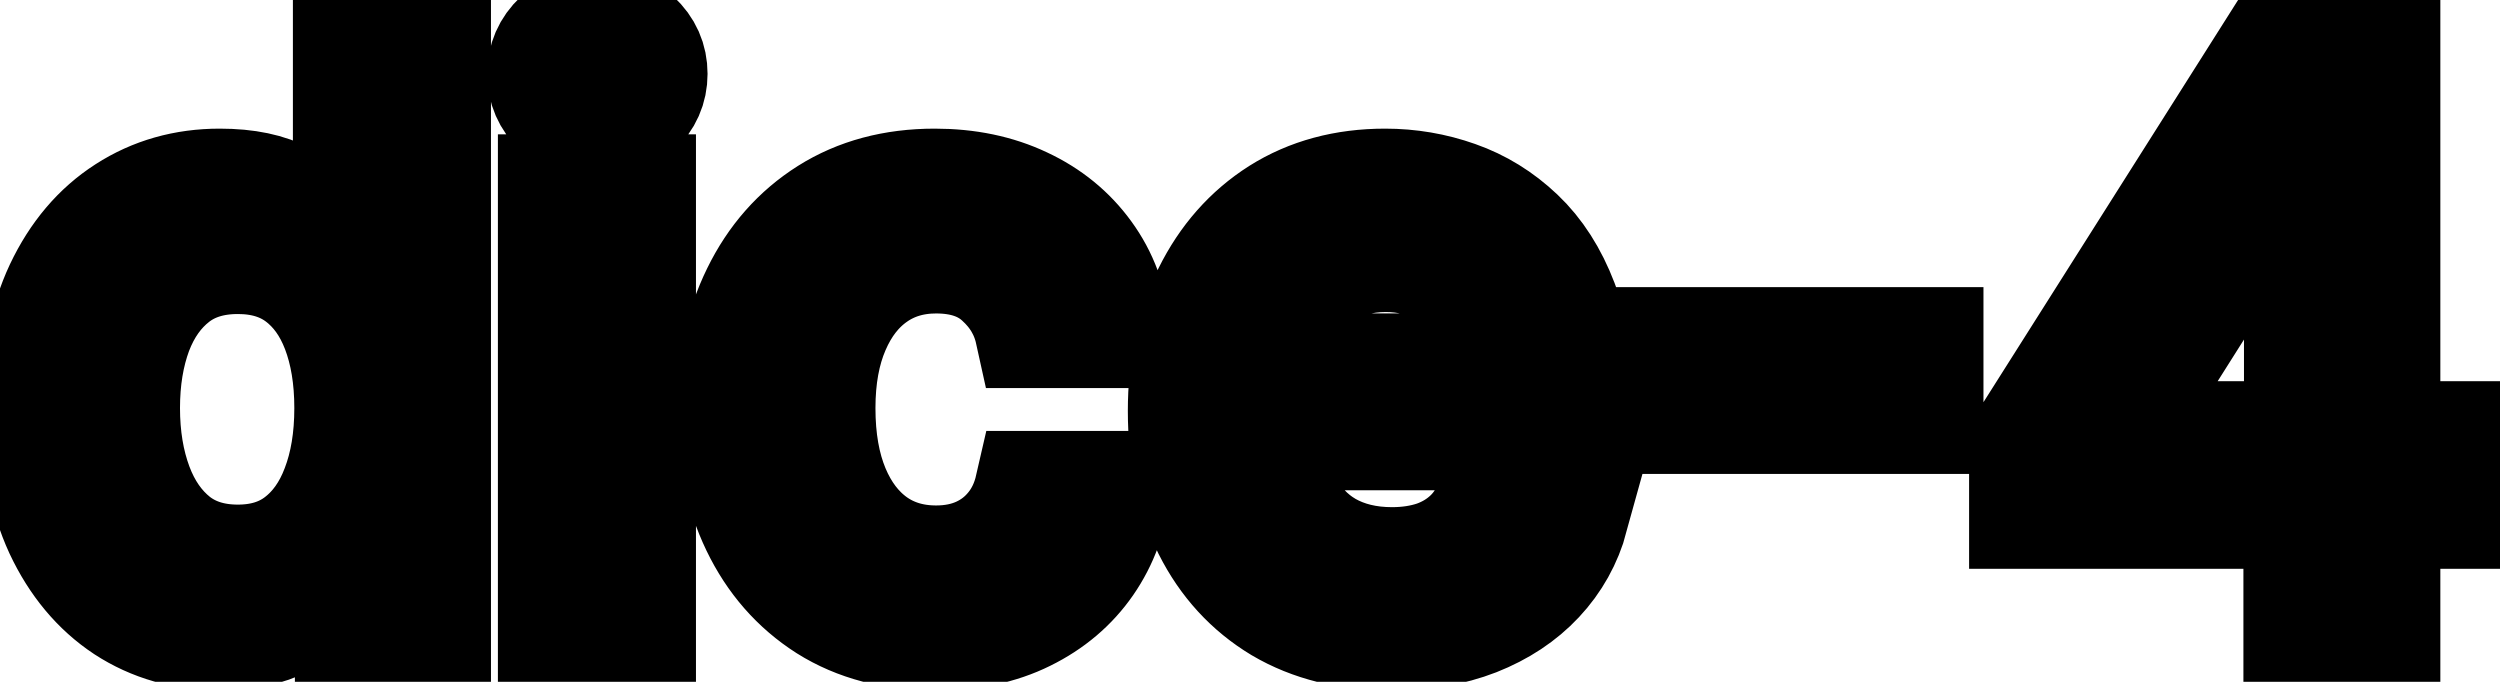 <svg viewBox="0 0 44 12" fill="none" stroke-width="2" stroke="currentColor" aria-hidden="true">
  <path d="M3.858 11.149C3.241 11.149 2.691 10.992 2.207 10.677C1.727 10.359 1.349 9.906 1.074 9.32C0.802 8.73 0.666 8.022 0.666 7.197C0.666 6.371 0.804 5.665 1.079 5.079C1.357 4.492 1.738 4.043 2.222 3.732C2.706 3.42 3.255 3.264 3.868 3.264C4.342 3.264 4.723 3.344 5.011 3.503C5.303 3.659 5.528 3.841 5.688 4.05C5.85 4.259 5.976 4.442 6.065 4.602H6.155V0.818H7.641V11H6.19V9.812H6.065C5.976 9.974 5.847 10.16 5.678 10.369C5.512 10.577 5.283 10.76 4.991 10.915C4.7 11.071 4.322 11.149 3.858 11.149ZM4.186 9.881C4.614 9.881 4.975 9.769 5.27 9.543C5.568 9.315 5.794 8.998 5.946 8.594C6.102 8.189 6.18 7.719 6.18 7.182C6.18 6.652 6.103 6.188 5.951 5.79C5.799 5.392 5.575 5.082 5.28 4.86C4.985 4.638 4.62 4.527 4.186 4.527C3.739 4.527 3.366 4.643 3.067 4.875C2.769 5.107 2.544 5.424 2.391 5.825C2.242 6.226 2.168 6.678 2.168 7.182C2.168 7.692 2.244 8.151 2.396 8.559C2.549 8.967 2.774 9.29 3.072 9.528C3.374 9.764 3.745 9.881 4.186 9.881ZM9.763 11V3.364H11.249V11H9.763ZM10.514 2.185C10.255 2.185 10.033 2.099 9.847 1.927C9.665 1.751 9.574 1.542 9.574 1.3C9.574 1.055 9.665 0.846 9.847 0.674C10.033 0.498 10.255 0.411 10.514 0.411C10.772 0.411 10.993 0.498 11.175 0.674C11.361 0.846 11.453 1.055 11.453 1.3C11.453 1.542 11.361 1.751 11.175 1.927C10.993 2.099 10.772 2.185 10.514 2.185ZM16.466 11.154C15.727 11.154 15.09 10.987 14.557 10.652C14.027 10.314 13.619 9.848 13.334 9.255C13.049 8.662 12.906 7.982 12.906 7.217C12.906 6.441 13.052 5.757 13.344 5.163C13.635 4.567 14.046 4.101 14.577 3.766C15.107 3.432 15.732 3.264 16.451 3.264C17.031 3.264 17.548 3.372 18.002 3.587C18.456 3.799 18.822 4.098 19.101 4.482C19.383 4.867 19.55 5.316 19.603 5.83H18.156C18.077 5.472 17.894 5.163 17.609 4.905C17.328 4.646 16.95 4.517 16.476 4.517C16.062 4.517 15.699 4.626 15.387 4.845C15.079 5.061 14.838 5.369 14.666 5.77C14.494 6.168 14.408 6.638 14.408 7.182C14.408 7.739 14.492 8.219 14.661 8.624C14.83 9.028 15.069 9.341 15.377 9.563C15.689 9.785 16.055 9.896 16.476 9.896C16.758 9.896 17.013 9.845 17.241 9.742C17.474 9.636 17.667 9.485 17.823 9.29C17.982 9.094 18.093 8.859 18.156 8.584H19.603C19.55 9.078 19.389 9.518 19.121 9.906C18.852 10.294 18.493 10.599 18.042 10.821C17.595 11.043 17.069 11.154 16.466 11.154ZM24.484 11.154C23.732 11.154 23.084 10.993 22.54 10.672C22 10.347 21.582 9.891 21.287 9.305C20.995 8.715 20.85 8.024 20.85 7.232C20.85 6.449 20.995 5.76 21.287 5.163C21.582 4.567 21.993 4.101 22.52 3.766C23.05 3.432 23.67 3.264 24.379 3.264C24.81 3.264 25.228 3.335 25.632 3.478C26.037 3.62 26.4 3.844 26.721 4.149C27.043 4.454 27.296 4.85 27.482 5.337C27.667 5.821 27.76 6.41 27.76 7.102V7.629H21.69V6.516H26.303C26.303 6.125 26.224 5.778 26.065 5.477C25.906 5.172 25.682 4.931 25.394 4.756C25.109 4.58 24.774 4.492 24.389 4.492C23.972 4.492 23.607 4.595 23.296 4.8C22.987 5.003 22.749 5.268 22.58 5.596C22.414 5.921 22.331 6.274 22.331 6.655V7.525C22.331 8.035 22.421 8.469 22.6 8.827C22.782 9.185 23.035 9.459 23.36 9.648C23.685 9.833 24.065 9.926 24.499 9.926C24.78 9.926 25.037 9.886 25.269 9.807C25.501 9.724 25.702 9.601 25.871 9.439C26.04 9.277 26.169 9.076 26.259 8.837L27.666 9.091C27.553 9.505 27.351 9.868 27.059 10.18C26.771 10.488 26.408 10.728 25.97 10.901C25.536 11.07 25.041 11.154 24.484 11.154ZM33.909 6.053V7.341H29.395V6.053H33.909ZM35.656 9.011V7.768L40.056 0.818H41.035V2.648H40.414L37.267 7.629V7.709H43.298V9.011H35.656ZM40.484 11V8.634L40.494 8.067V0.818H41.95V11H40.484Z" fill="black"/>
</svg>
